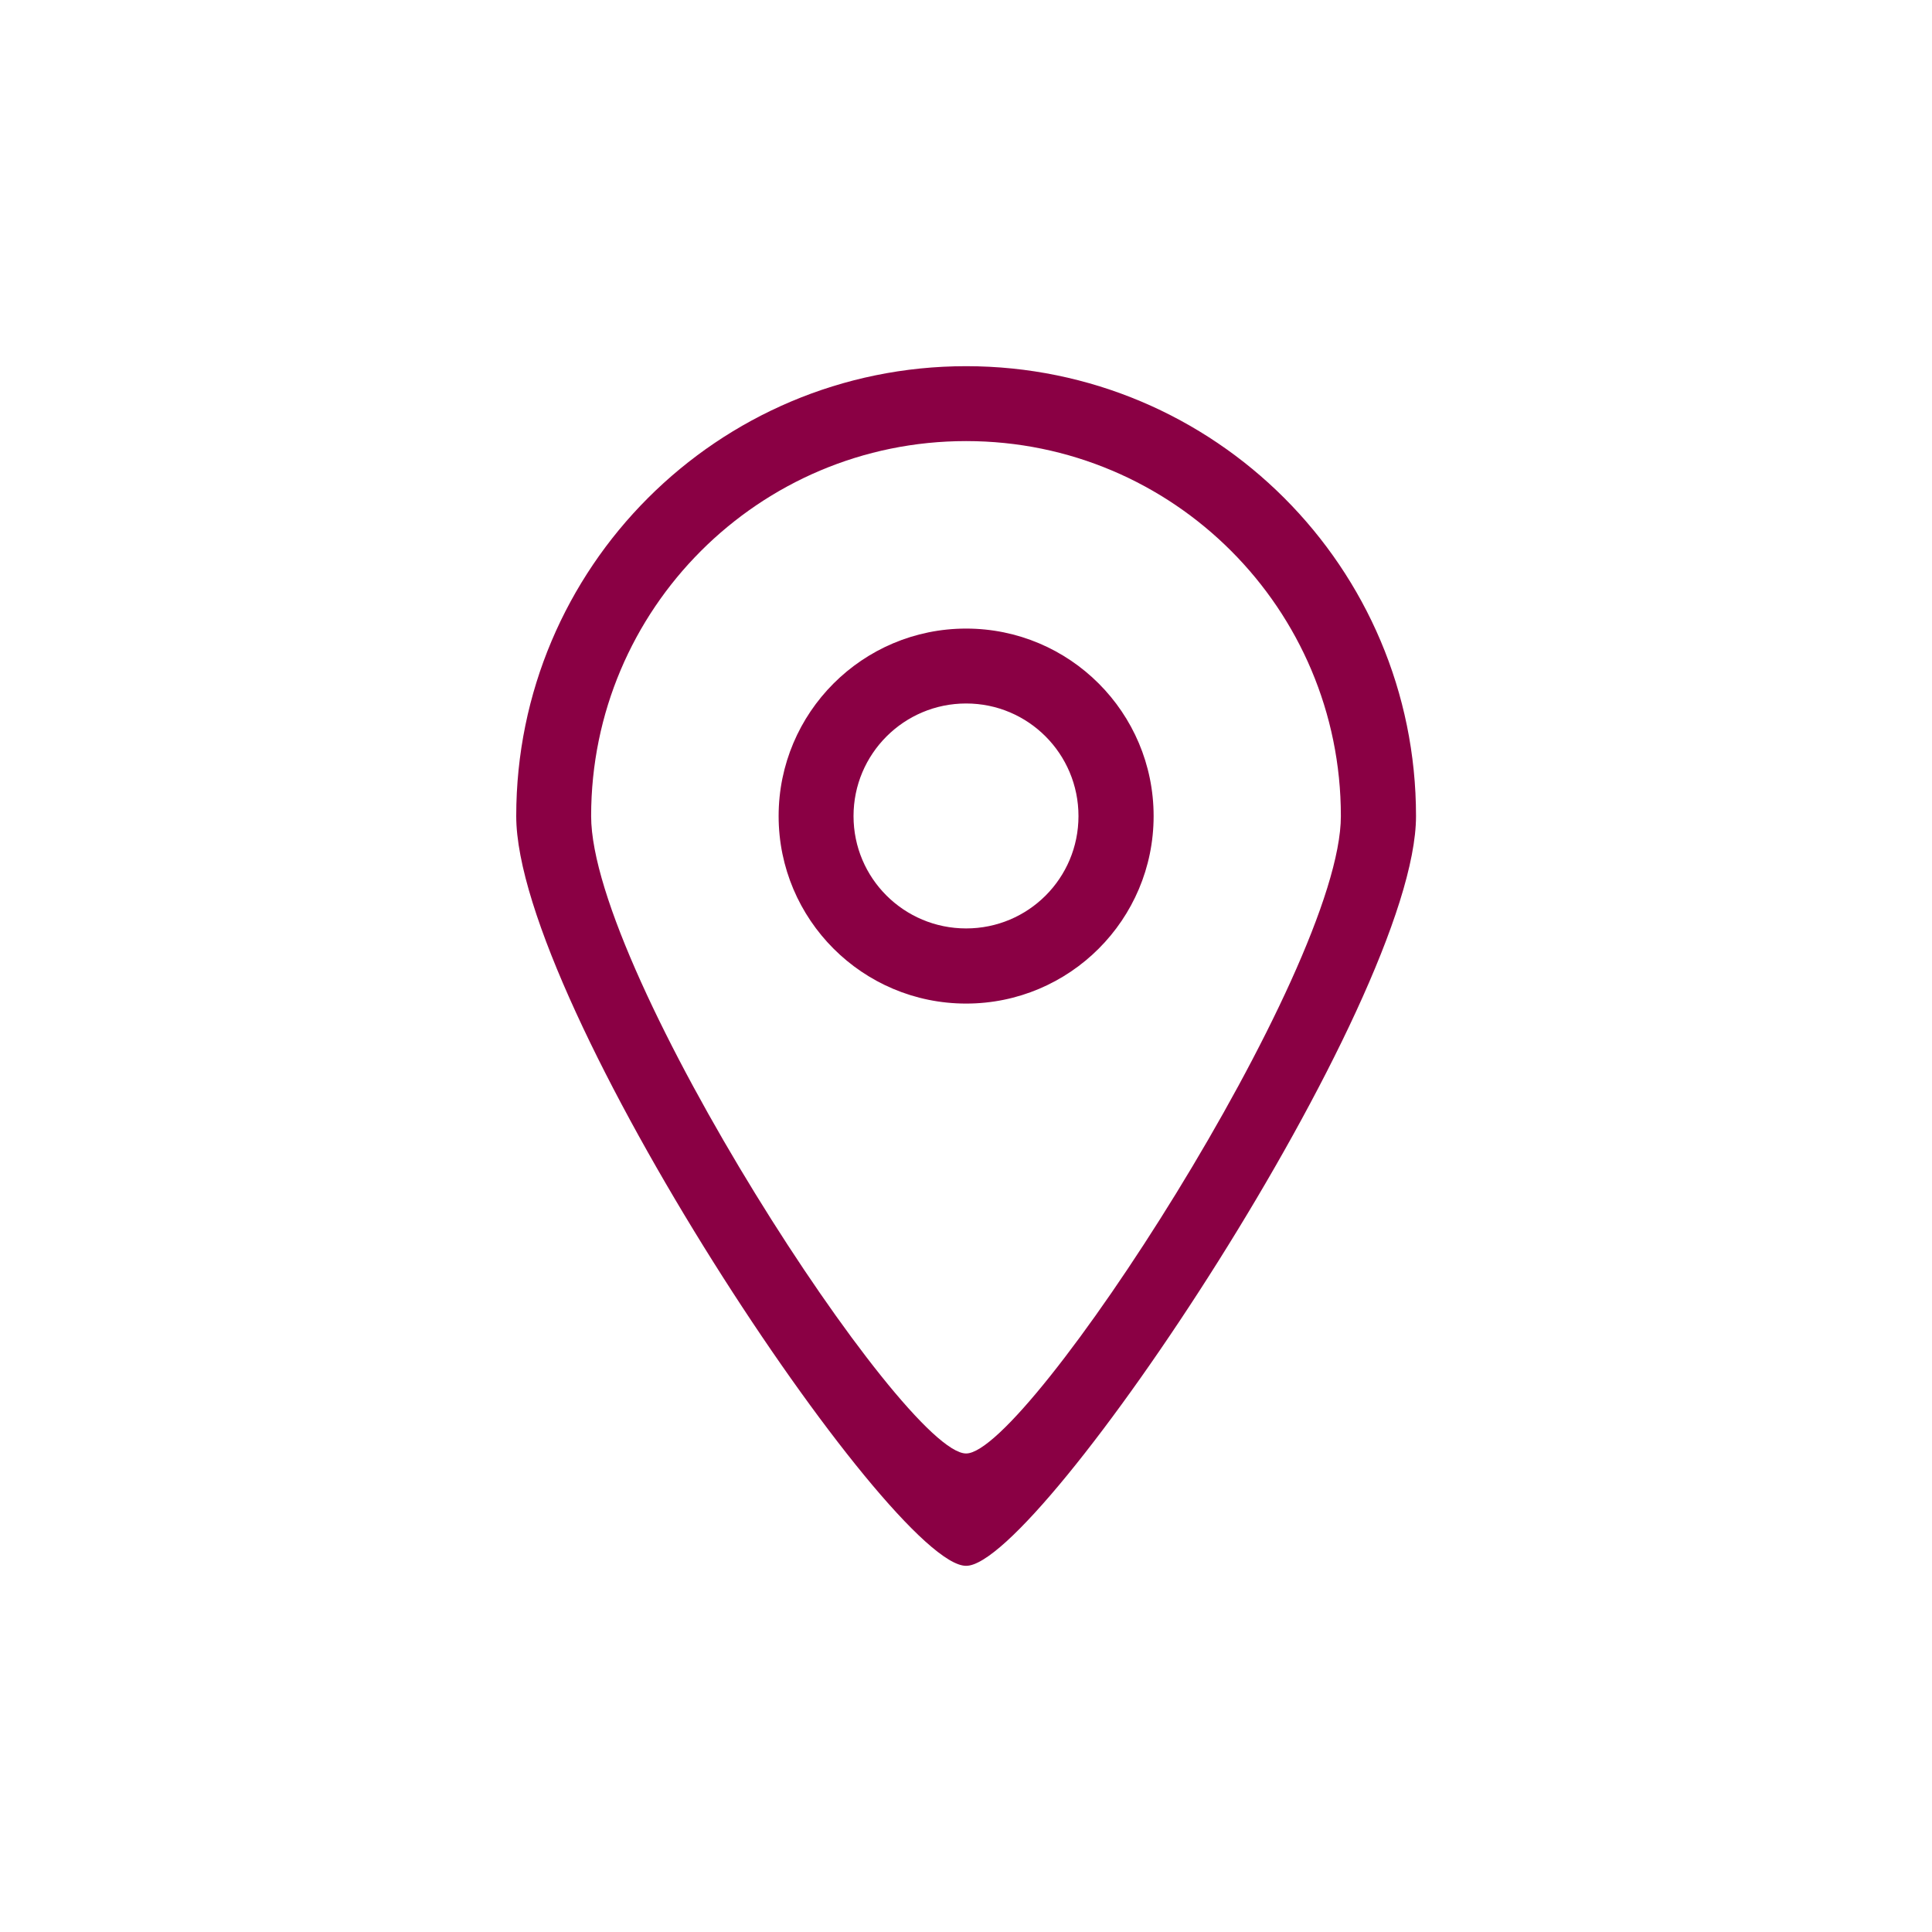 <?xml version="1.0" encoding="UTF-8"?>
<!DOCTYPE svg PUBLIC "-//W3C//DTD SVG 1.1//EN" "http://www.w3.org/Graphics/SVG/1.1/DTD/svg11.dtd">
<!-- Creator: CorelDRAW X7 -->
<svg xmlns="http://www.w3.org/2000/svg" xml:space="preserve" width="40px" height="40px" version="1.1" style="shape-rendering:geometricPrecision; text-rendering:geometricPrecision; image-rendering:optimizeQuality; fill-rule:evenodd; clip-rule:evenodd"
viewBox="0 0 7893 7893"
 xmlns:xlink="http://www.w3.org/1999/xlink">
 <defs>
  <style type="text/css">
   <![CDATA[
    .fil1 {fill:none}
    .fil0 {fill:#8A0044}
   ]]>
  </style>
 </defs>
 <g id="Layer_x0020_1">
  <g id="_1169981488">
   <g id="_1_15_">
    <g>
     <path class="fil0" d="M3947 2568c-423,0 -766,343 -766,766 0,423 343,766 766,766 423,0 766,-343 766,-766 0,-423 -343,-766 -766,-766zm0 1225c-254,0 -460,-205 -460,-459 0,-254 206,-460 460,-460 254,0 459,206 459,460 0,254 -205,459 -459,459zm0 -2297c-1015,0 -1838,823 -1838,1838 0,768 1532,3065 1838,3063 300,2 1838,-2305 1838,-3063 0,-1015 -823,-1838 -1838,-1838zm0 4442c-255,1 -1532,-1964 -1532,-2604 0,-846 686,-1532 1532,-1532 846,0 1531,686 1531,1532 0,632 -1281,2605 -1531,2604z"/>
    </g>
   </g>
   <g>
   </g>
   <g>
   </g>
   <g>
   </g>
   <g>
   </g>
   <g>
   </g>
   <g>
   </g>
   <g>
   </g>
   <g>
   </g>
   <g>
   </g>
   <g>
   </g>
   <g>
   </g>
   <g>
   </g>
   <g>
   </g>
   <g>
   </g>
   <g>
   </g>
  </g>
  <rect class="fil1" width="7893" height="7893"/>
 </g>
</svg>
